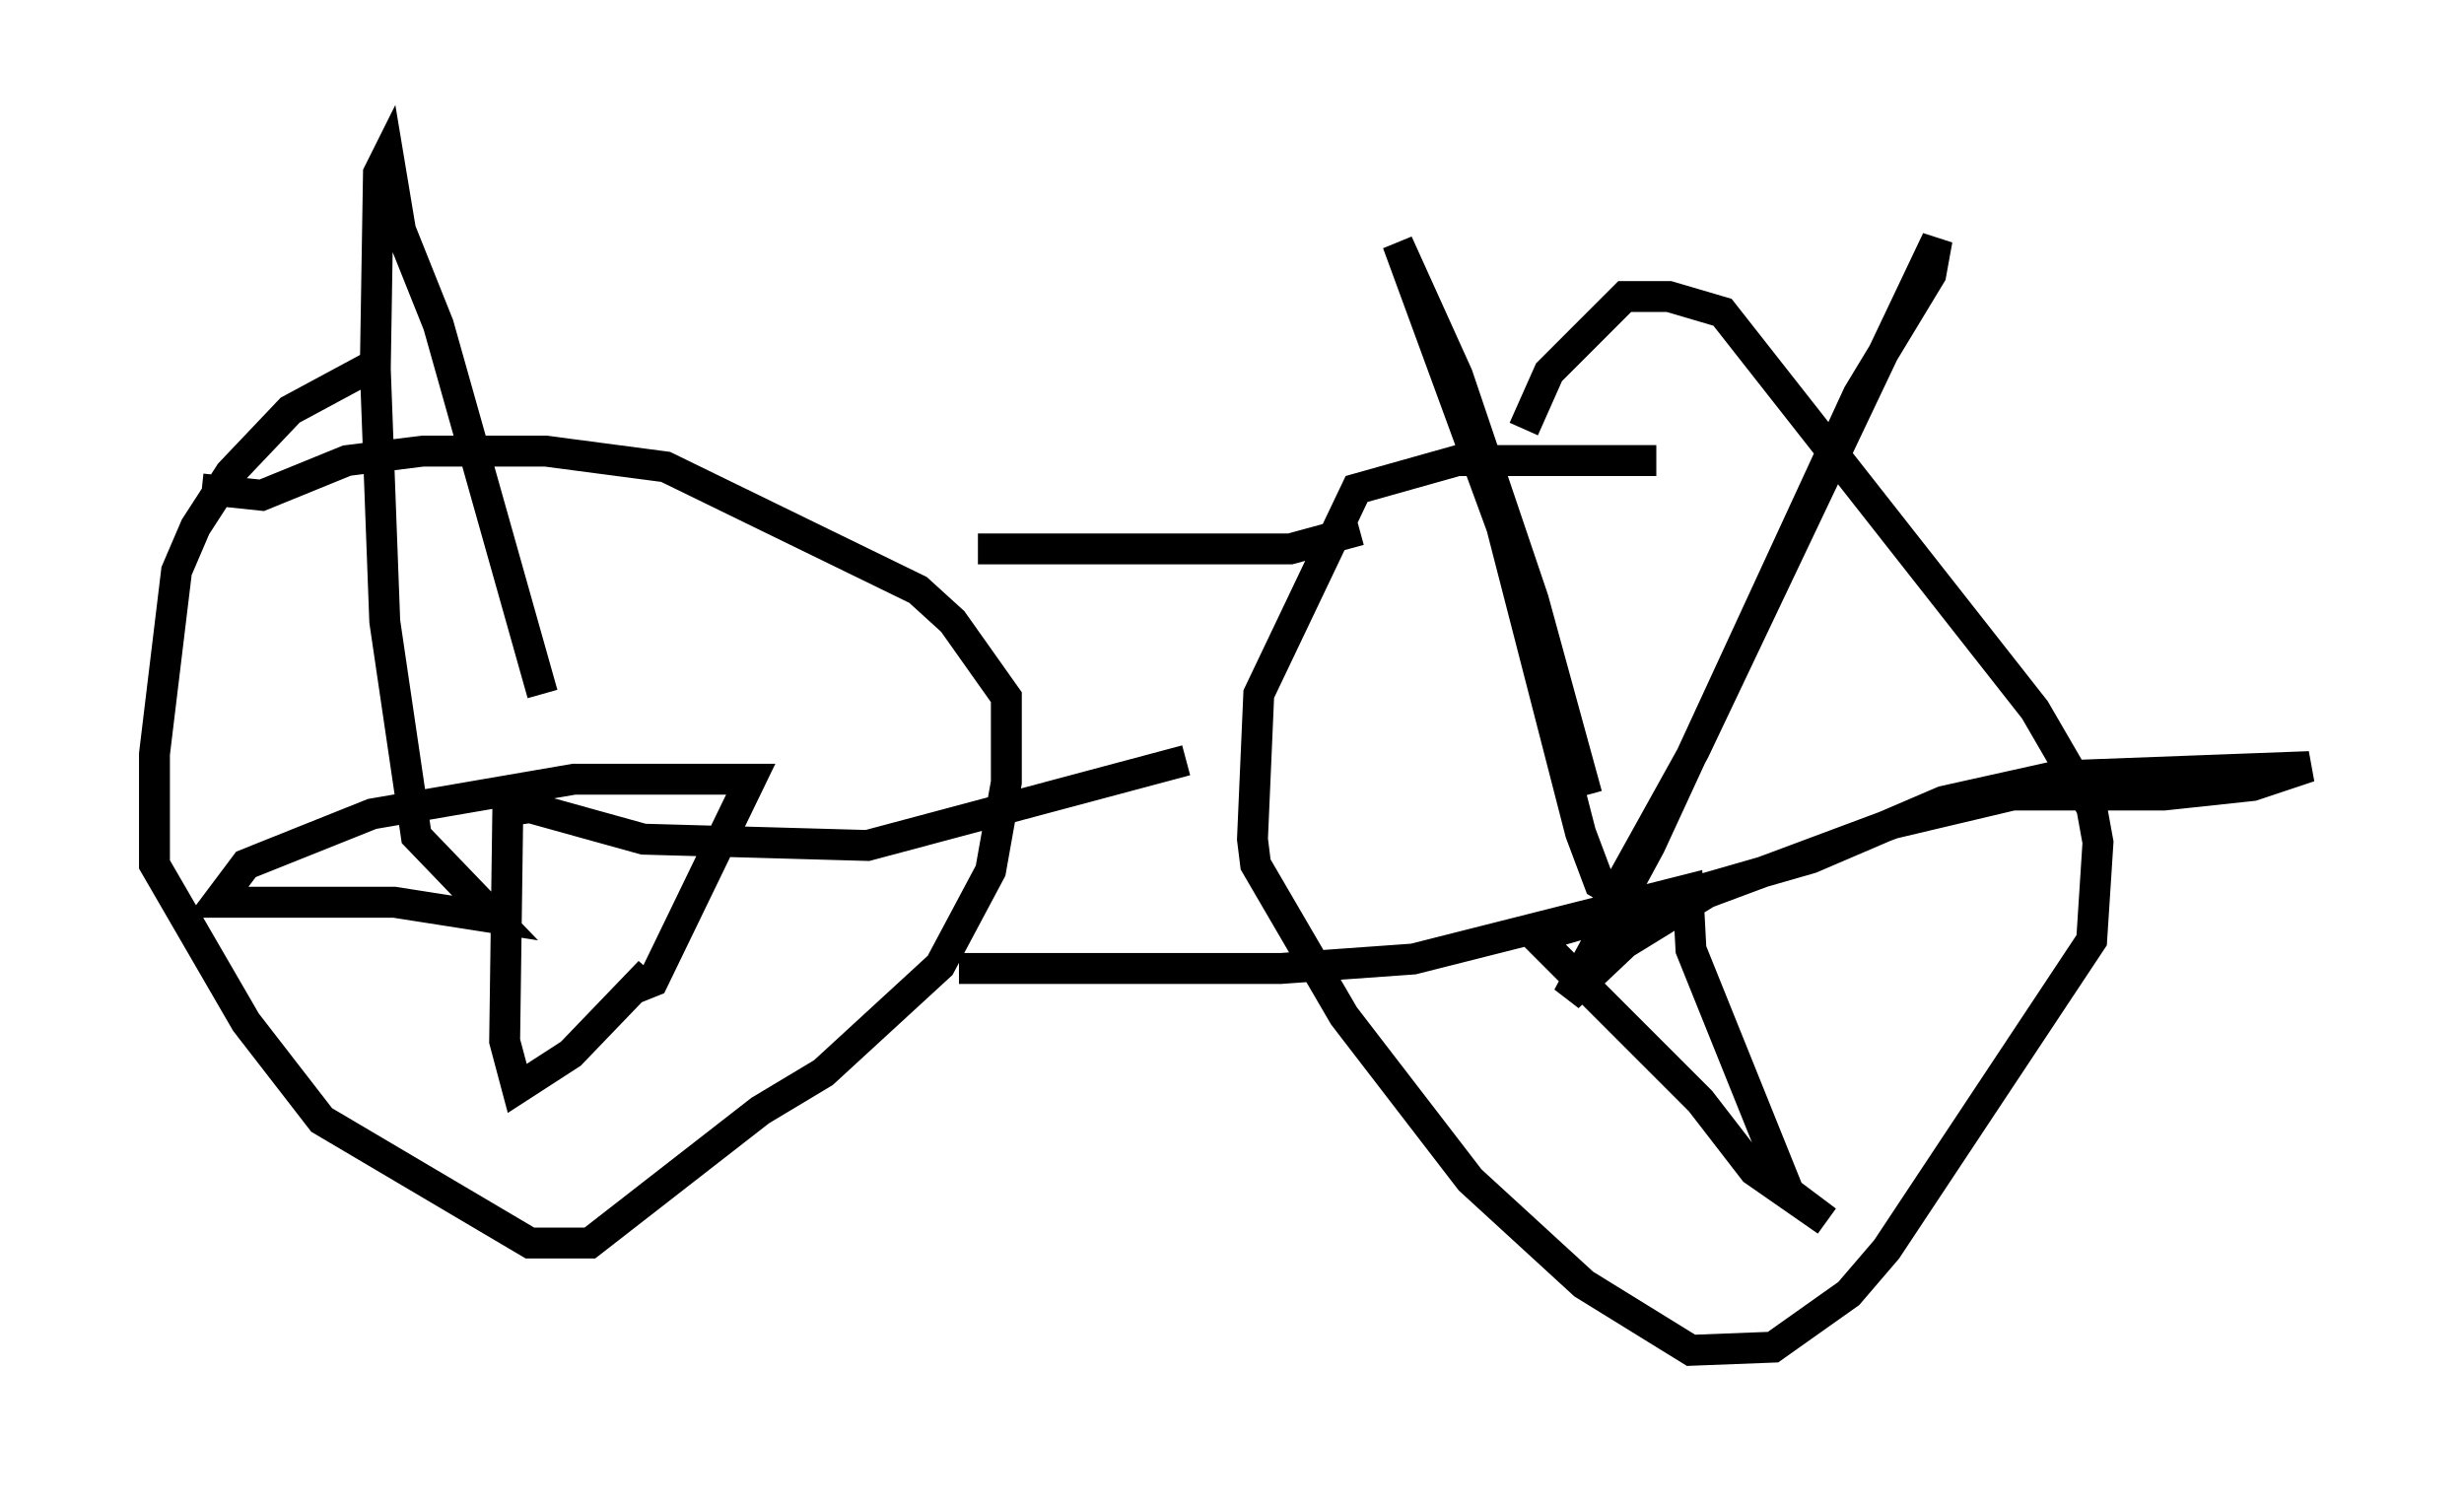 <?xml version="1.0" encoding="utf-8" ?>
<svg baseProfile="full" height="48.69" version="1.1" width="79.724" xmlns="http://www.w3.org/2000/svg" xmlns:ev="http://www.w3.org/2001/xml-events" xmlns:xlink="http://www.w3.org/1999/xlink"><defs /><rect fill="white" height="48.69" width="79.724" x="0" y="0" /><path d="M15.106, 10.819 m-3.063, 1.021 l-2.654, 1.429 -1.94, 2.042 l-1.123, 1.735 -0.613, 1.429 l-0.715, 5.921 0.0, 3.573 l2.96, 5.104 2.45, 3.165 l6.738, 3.981 1.94, 0.0 l5.513, -4.288 2.042, -1.225 l3.777, -3.471 1.633, -3.063 l0.51, -2.858 0.0, -2.756 l-1.735, -2.45 -1.123, -1.021 l-8.167, -3.981 -3.879, -0.51 l-3.981, 0.0 -2.45, 0.306 l-2.756, 1.123 -1.94, -0.204 m47.061, -0.919 l-6.431, 0.0 -3.267, 0.919 l-3.165, 6.635 -0.204, 4.696 l0.102, 0.817 2.858, 4.9 l4.083, 5.308 3.675, 3.369 l3.471, 2.144 2.654, -0.102 l2.45, -1.735 1.225, -1.429 l6.635, -10.004 0.204, -3.165 l-0.204, -1.123 -1.838, -3.165 l-10.106, -12.863 -1.735, -0.51 l-1.429, 0.0 -2.45, 2.45 l-0.817, 1.838 m2.042, 11.842 l-1.735, -6.329 -2.45, -7.248 l-1.94, -4.288 3.369, 9.188 l2.552, 9.902 0.613, 1.633 l0.51, 0.306 2.552, -4.594 l7.861, -16.538 -0.204, 1.123 l-2.348, 3.879 -6.738, 14.598 l-2.654, 4.9 1.838, -1.735 l2.654, -1.633 6.023, -2.246 l3.879, -0.919 4.9, 0.0 l2.858, -0.306 1.838, -0.613 l-8.167, 0.306 -3.675, 0.817 l-4.288, 1.838 -8.881, 2.552 l5.308, 5.308 1.735, 2.246 l2.348, 1.633 -1.225, -0.919 l-3.165, -7.861 -0.102, -1.94 l-8.881, 2.246 -4.288, 0.306 l-10.413, 0.0 m-13.475, -8.881 l-3.369, -11.944 -1.225, -3.063 l-0.408, -2.45 -0.306, 0.613 l-0.102, 6.329 0.306, 8.167 l1.021, 6.942 2.552, 2.654 l-3.267, -0.51 -5.717, 0.0 l0.919, -1.225 4.083, -1.633 l6.533, -1.123 5.717, 0.0 l-3.165, 6.533 -0.51, 0.204 l0.408, -0.51 -2.552, 2.654 l-1.735, 1.123 -0.408, -1.531 l0.102, -7.452 0.715, -0.102 l3.675, 1.021 7.248, 0.204 l10.311, -2.756 m-6.738, -6.84 l10.106, 0.0 2.246, -0.613 " fill="none" stroke="black" stroke-width="1" /></svg>